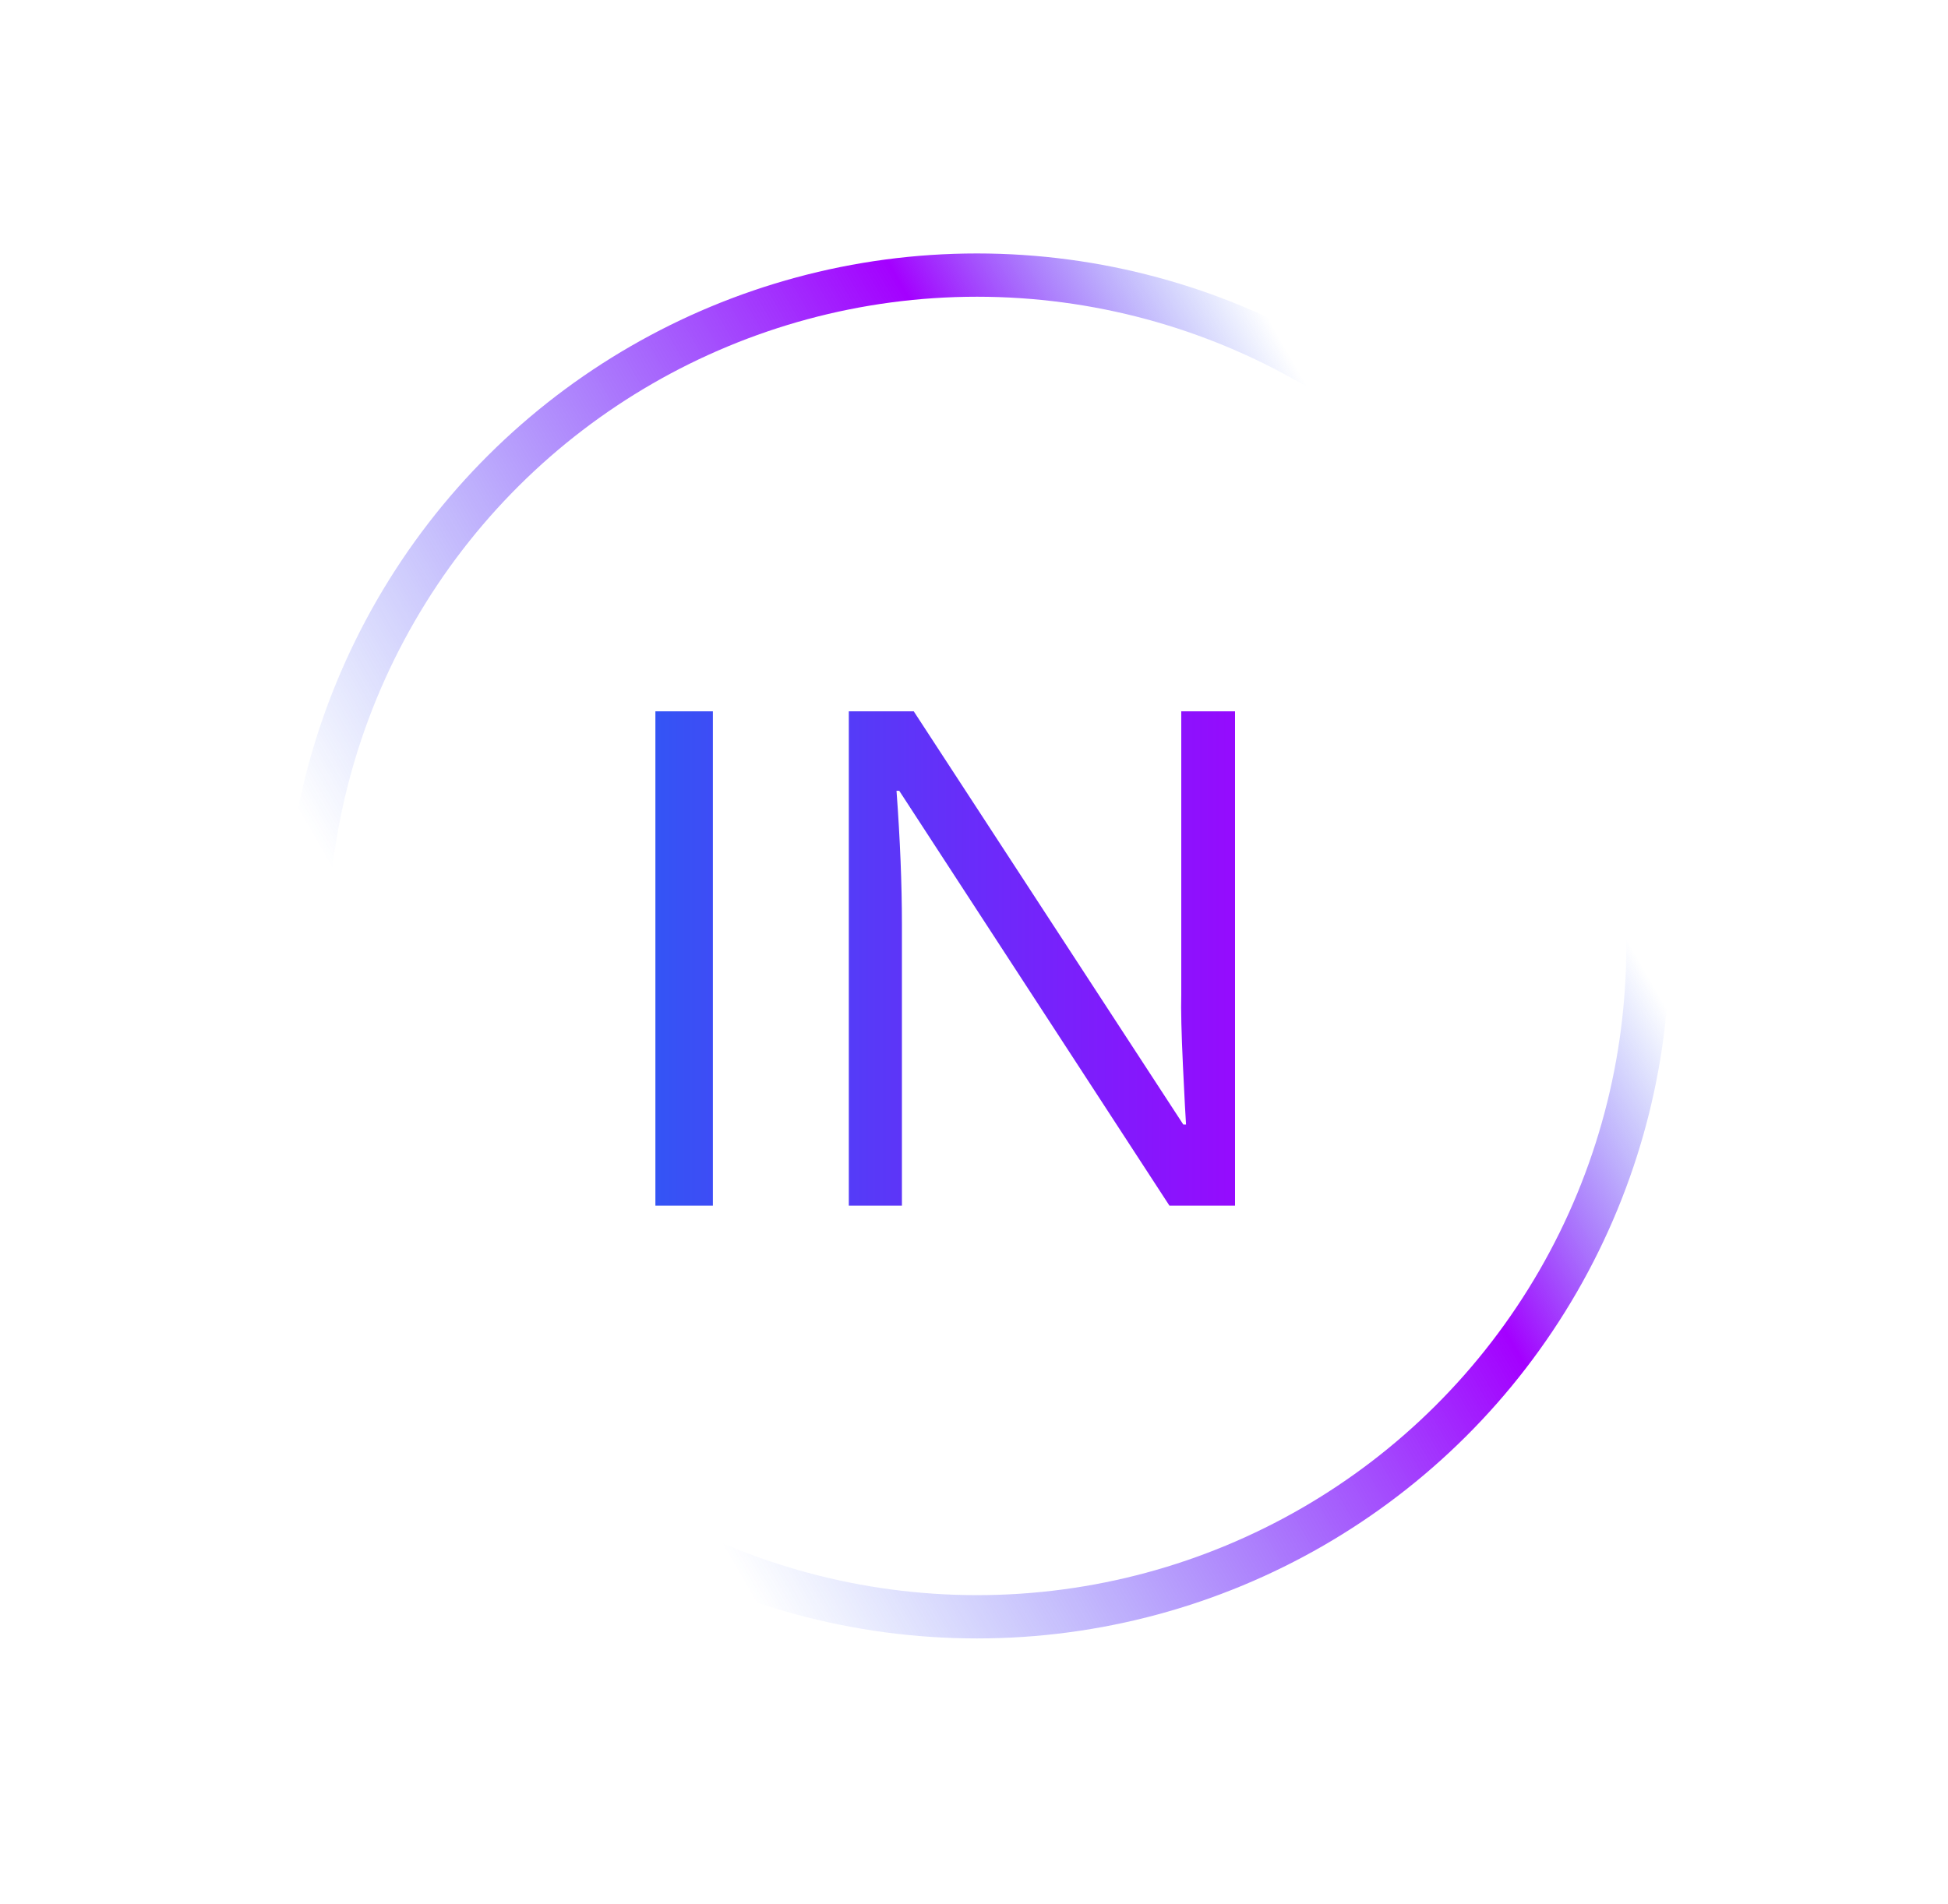 <svg width="45" height="44" viewBox="0 0 45 44" fill="none" xmlns="http://www.w3.org/2000/svg">
<circle cx="22.569" cy="21.856" r="15.5" transform="rotate(-30 22.569 21.856)" stroke="url(#paint0_linear_92_3)"/>
<path d="M15.14 27.857V16.435H16.468V27.857H15.14ZM28.53 27.857H27.015L20.773 18.271H20.71C20.793 19.396 20.835 20.427 20.835 21.364V27.857H19.608V16.435H21.108L27.335 25.982H27.398C27.387 25.841 27.364 25.39 27.327 24.63C27.291 23.864 27.278 23.318 27.288 22.989V16.435H28.53V27.857Z" fill="url(#paint1_linear_92_3)"/>
<defs>
<linearGradient id="paint0_linear_92_3" x1="38.569" y1="-2.34" x2="7.5" y2="-2.34" gradientUnits="userSpaceOnUse">
<stop offset="0.094" stop-color="#2C5AF4" stop-opacity="0"/>
<stop offset="0.318" stop-color="#A400FF"/>
<stop offset="0.902" stop-color="#2C5AF4" stop-opacity="0"/>
</linearGradient>
<linearGradient id="paint1_linear_92_3" x1="30.569" y1="5.221" x2="14.064" y2="5.221" gradientUnits="userSpaceOnUse">
<stop stop-color="#A400FF"/>
<stop offset="1" stop-color="#2C5AF4"/>
</linearGradient>
</defs>
</svg>
